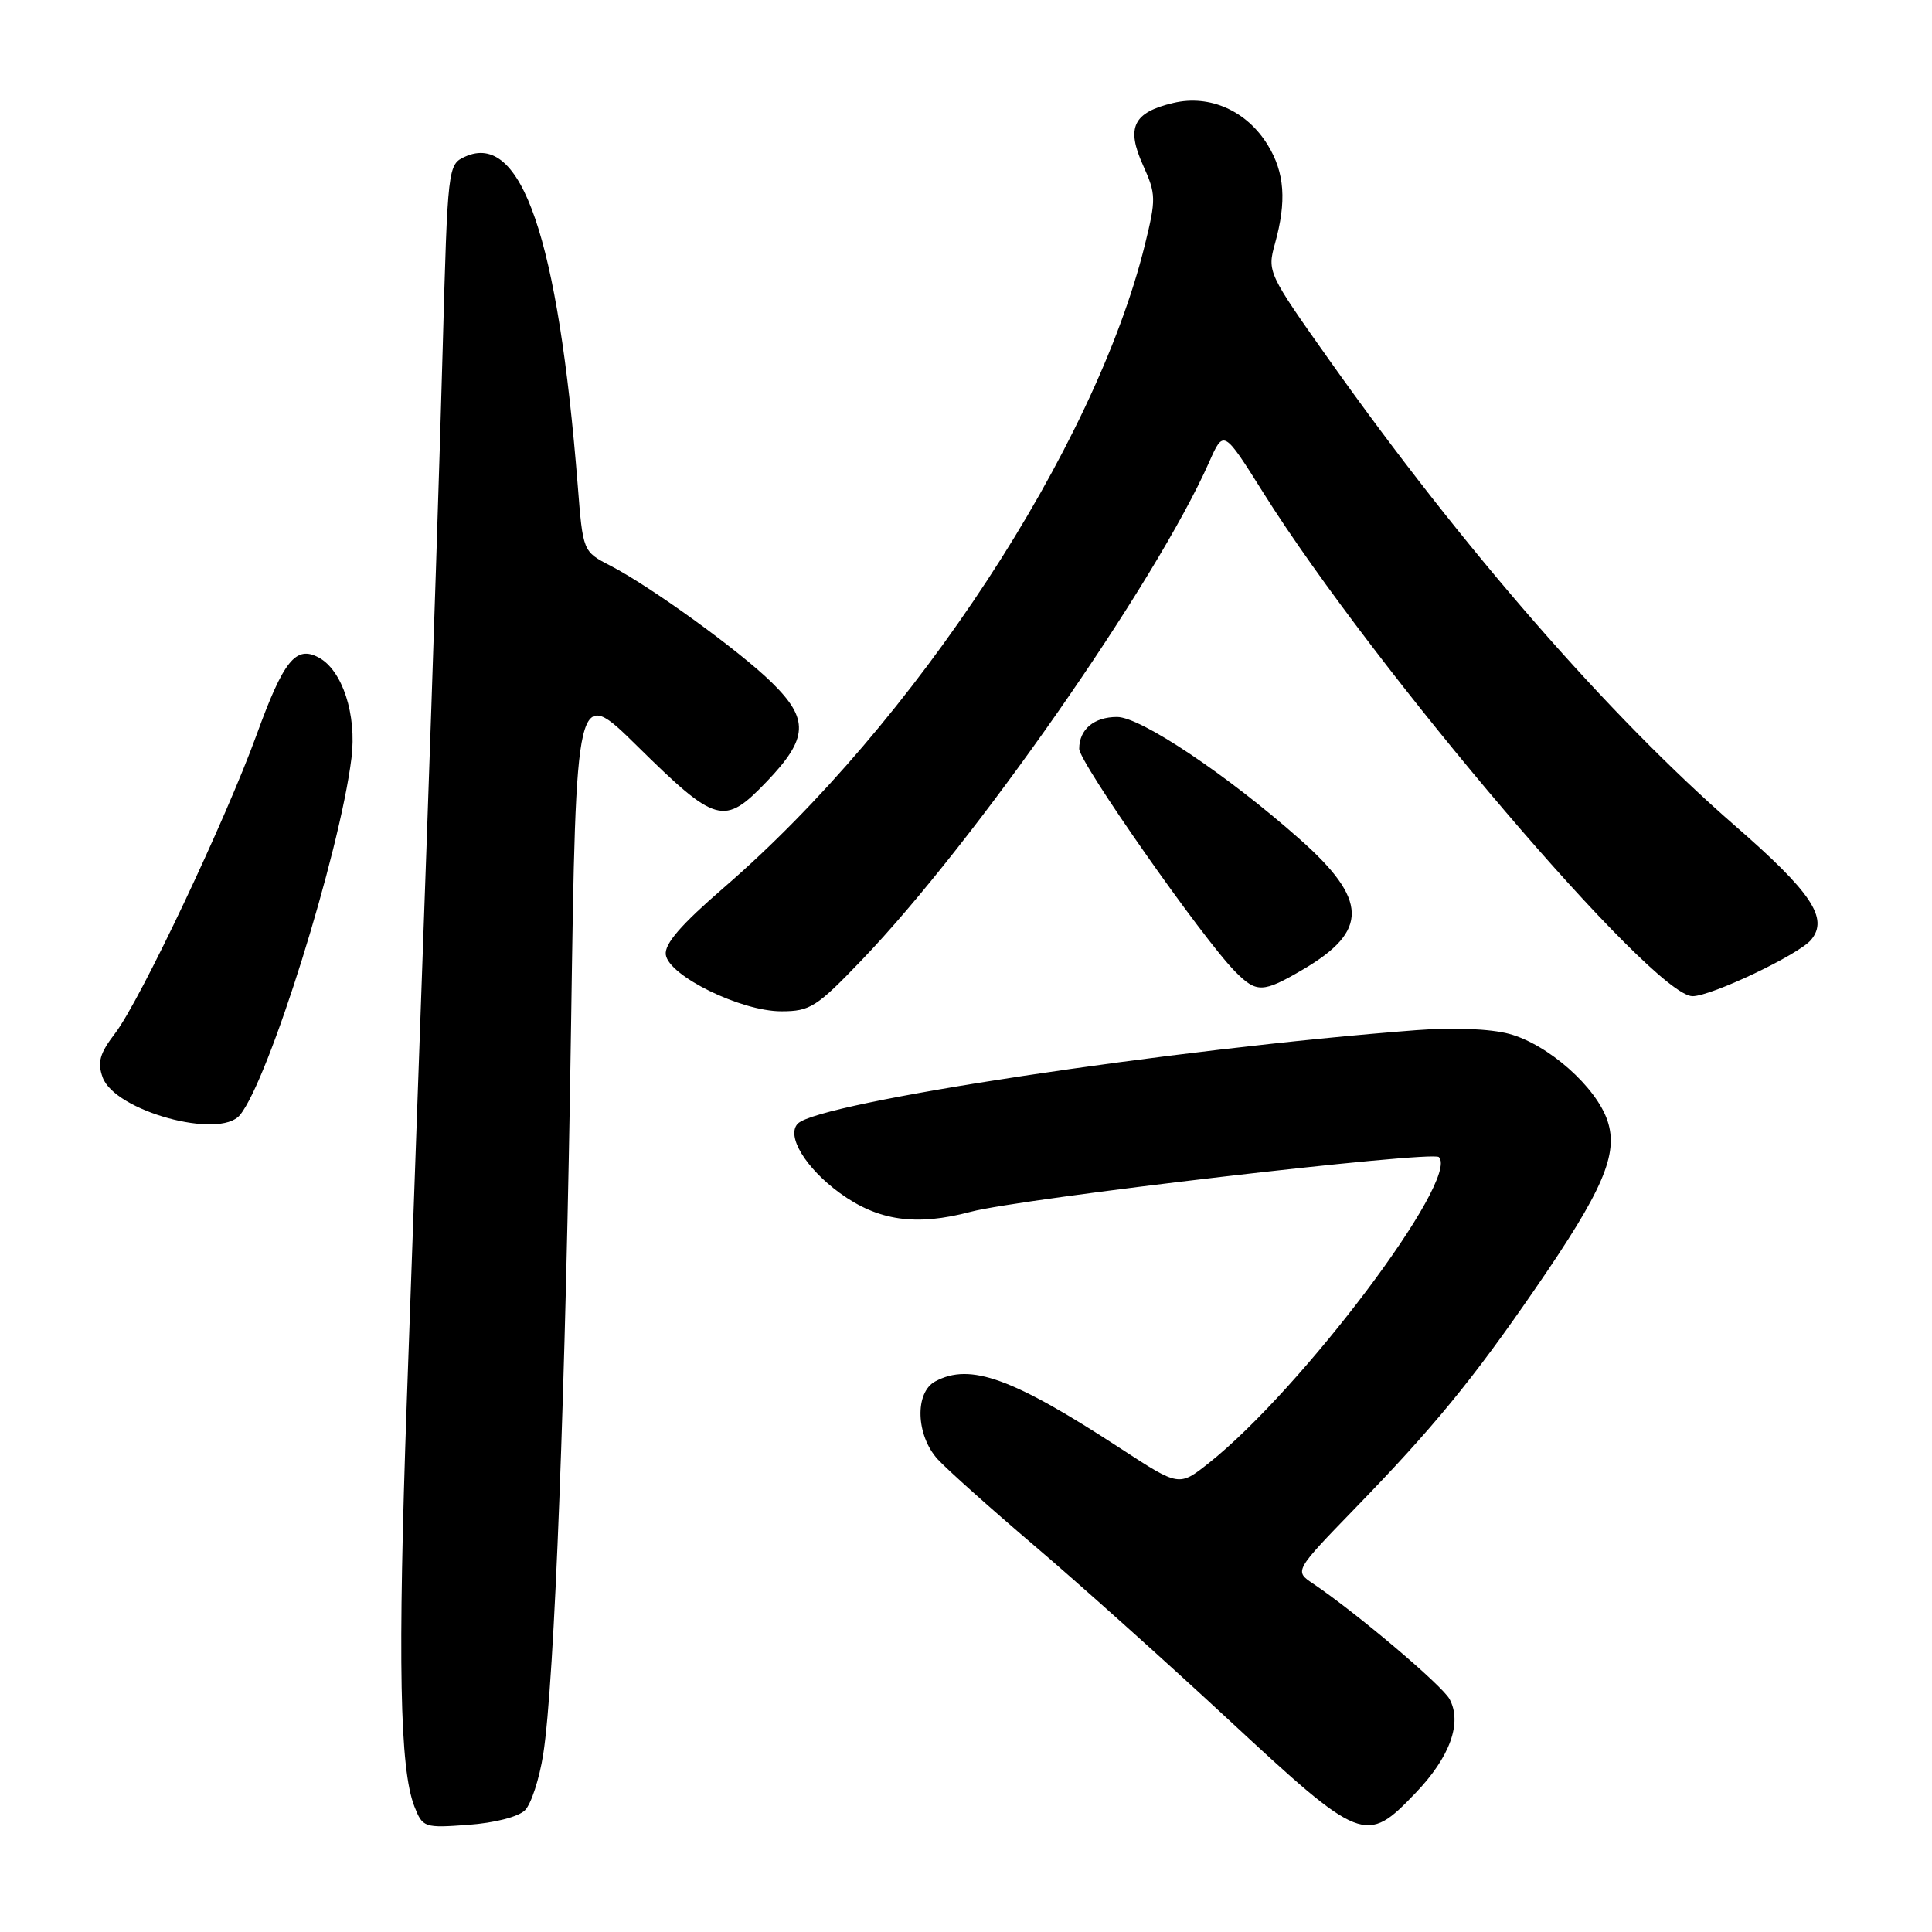 <?xml version="1.0" encoding="UTF-8" standalone="no"?>
<!DOCTYPE svg PUBLIC "-//W3C//DTD SVG 1.1//EN" "http://www.w3.org/Graphics/SVG/1.1/DTD/svg11.dtd" >
<svg xmlns="http://www.w3.org/2000/svg" xmlns:xlink="http://www.w3.org/1999/xlink" version="1.1" viewBox="0 0 256 256">
 <g >
 <path fill="currentColor"
d=" M 69.56 239.87 C 70.38 239.05 71.47 235.71 71.98 232.44 C 73.48 222.86 74.96 183.94 75.67 135.74 C 76.33 90.87 76.33 90.87 84.41 98.83 C 94.93 109.19 95.93 109.47 101.58 103.58 C 107.11 97.81 107.24 95.31 102.25 90.42 C 97.93 86.19 86.18 77.69 80.87 74.95 C 77.24 73.08 77.24 73.08 76.55 64.29 C 73.95 31.54 69.09 17.36 61.62 20.76 C 59.35 21.80 59.32 22.03 58.66 46.15 C 58.30 59.54 57.34 88.95 56.54 111.50 C 55.74 134.05 54.55 167.47 53.90 185.77 C 52.69 220.08 52.96 234.39 54.91 239.37 C 56.01 242.16 56.20 242.23 62.05 241.80 C 65.53 241.55 68.69 240.74 69.56 239.87 Z  M 187.57 237.58 C 192.12 232.84 193.77 228.30 192.08 225.15 C 191.11 223.33 179.72 213.70 173.98 209.83 C 171.50 208.17 171.50 208.17 179.58 199.83 C 189.90 189.20 195.10 182.86 203.38 170.83 C 212.41 157.73 214.47 152.95 213.01 148.53 C 211.53 144.04 205.13 138.38 199.97 136.99 C 197.47 136.32 192.59 136.12 187.67 136.50 C 155.39 138.97 108.56 146.04 105.72 148.88 C 104.13 150.47 106.74 154.78 111.29 158.09 C 116.37 161.78 121.38 162.49 128.62 160.57 C 135.29 158.79 189.77 152.43 190.66 153.32 C 193.50 156.17 172.47 184.12 160.15 193.88 C 156.23 196.98 156.23 196.98 148.59 192.00 C 134.19 182.59 128.57 180.55 123.93 183.04 C 121.18 184.51 121.36 190.18 124.25 193.36 C 125.49 194.71 131.22 199.84 137.00 204.76 C 142.78 209.67 154.37 220.06 162.76 227.84 C 180.43 244.24 180.99 244.46 187.57 237.58 Z  M 31.79 147.75 C 35.61 143.13 45.00 113.11 46.57 100.46 C 47.29 94.69 45.37 88.80 42.22 87.12 C 39.20 85.50 37.57 87.53 34.02 97.31 C 29.91 108.64 18.60 132.51 15.28 136.88 C 13.21 139.58 12.88 140.75 13.60 142.75 C 15.20 147.22 29.08 151.03 31.79 147.75 Z  M 114.15 127.25 C 129.09 111.70 153.15 77.21 160.22 61.23 C 162.13 56.91 162.13 56.91 167.39 65.28 C 182.07 88.66 219.01 132.00 224.27 132.00 C 226.77 132.00 238.35 126.49 239.98 124.53 C 242.34 121.68 240.05 118.25 229.86 109.38 C 213.13 94.81 193.79 72.61 176.19 47.78 C 168.00 36.22 167.90 36.01 168.94 32.28 C 170.50 26.67 170.23 22.88 168.00 19.24 C 165.23 14.69 160.31 12.49 155.47 13.64 C 150.15 14.89 149.19 16.88 151.46 21.90 C 153.19 25.74 153.20 26.35 151.70 32.45 C 145.07 59.31 121.18 95.78 95.92 117.61 C 90.23 122.53 88.03 125.07 88.22 126.50 C 88.61 129.31 98.18 134.00 103.52 134.00 C 107.34 134.00 108.19 133.46 114.15 127.25 Z  M 172.64 128.47 C 181.38 123.35 181.29 119.23 172.24 111.21 C 162.64 102.70 151.14 95.00 148.02 95.00 C 144.96 95.00 143.00 96.65 143.00 99.22 C 143.00 101.03 159.38 124.42 163.68 128.75 C 166.50 131.60 167.35 131.57 172.64 128.47 Z "/>
</g>
</svg>